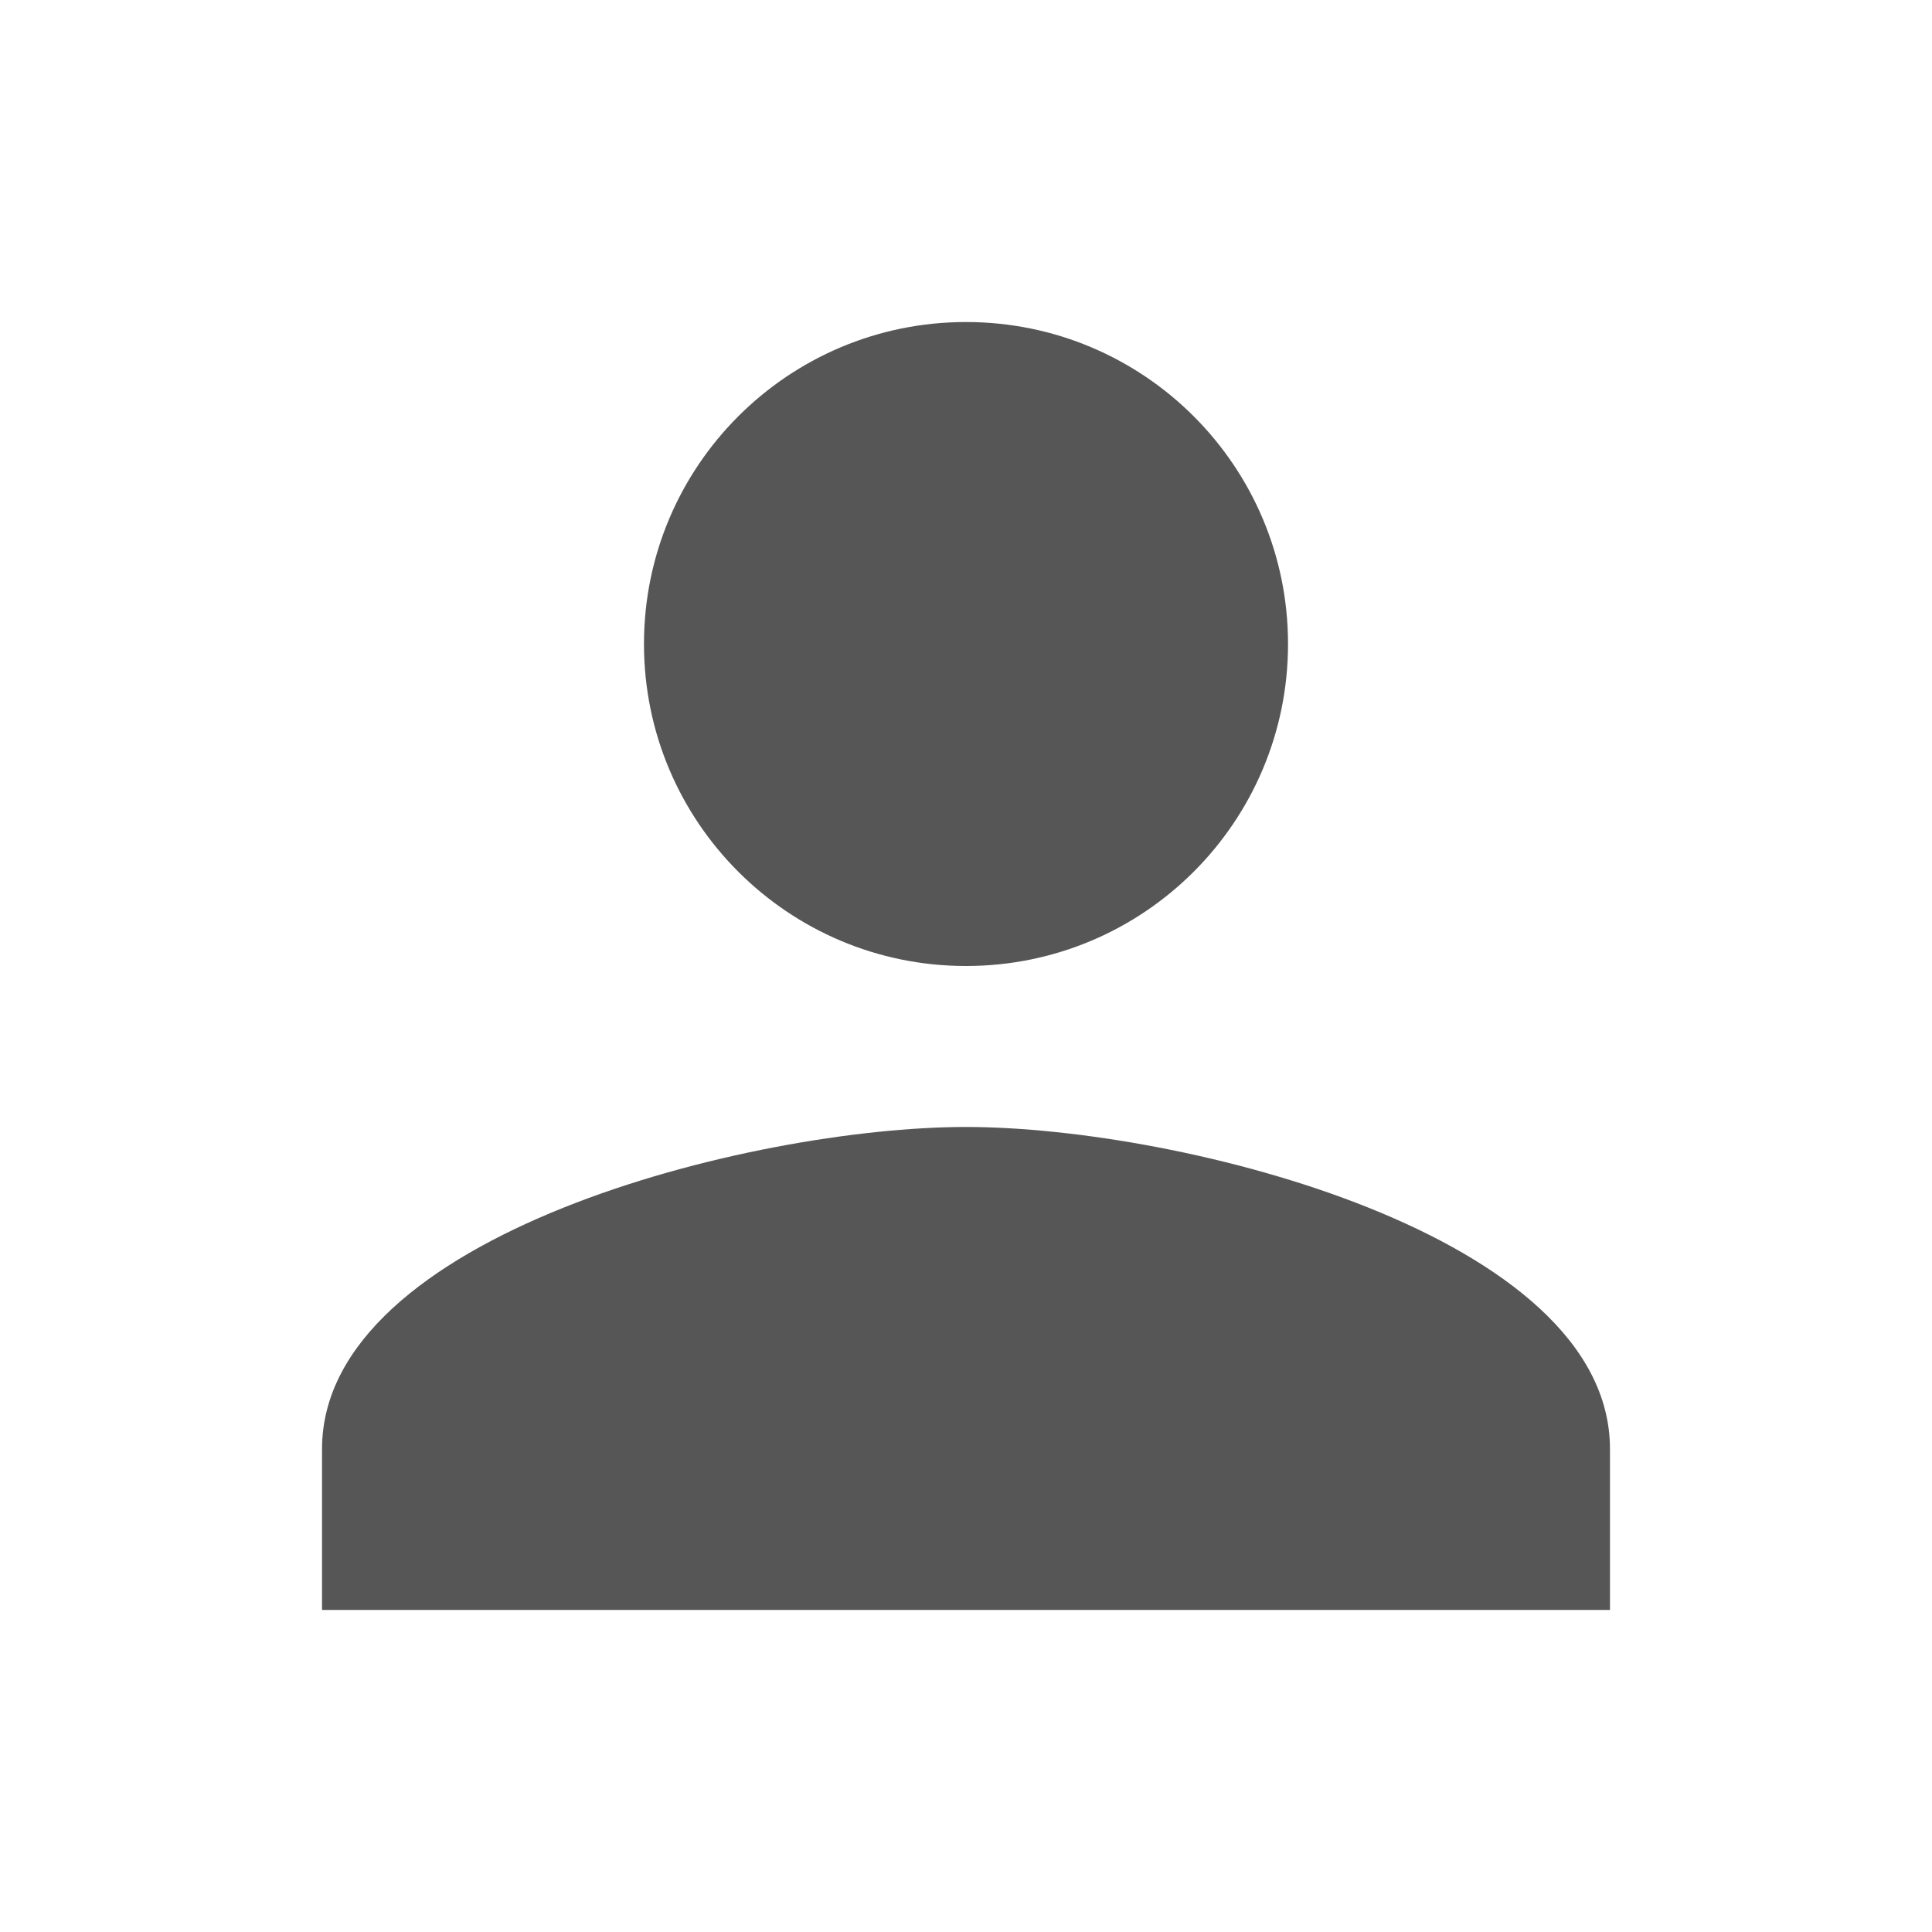 <svg width="22" height="22" viewBox="0 0 22 22" fill="none" xmlns="http://www.w3.org/2000/svg">
<path d="M11 11C13.026 11 14.667 9.359 14.667 7.333C14.667 5.308 13.026 3.667 11 3.667C8.974 3.667 7.333 5.308 7.333 7.333C7.333 9.359 8.974 11 11 11ZM11 12.833C8.553 12.833 3.667 14.062 3.667 16.5V18.333H18.333V16.5C18.333 14.062 13.447 12.833 11 12.833Z" fill="#565656"/>
</svg>
